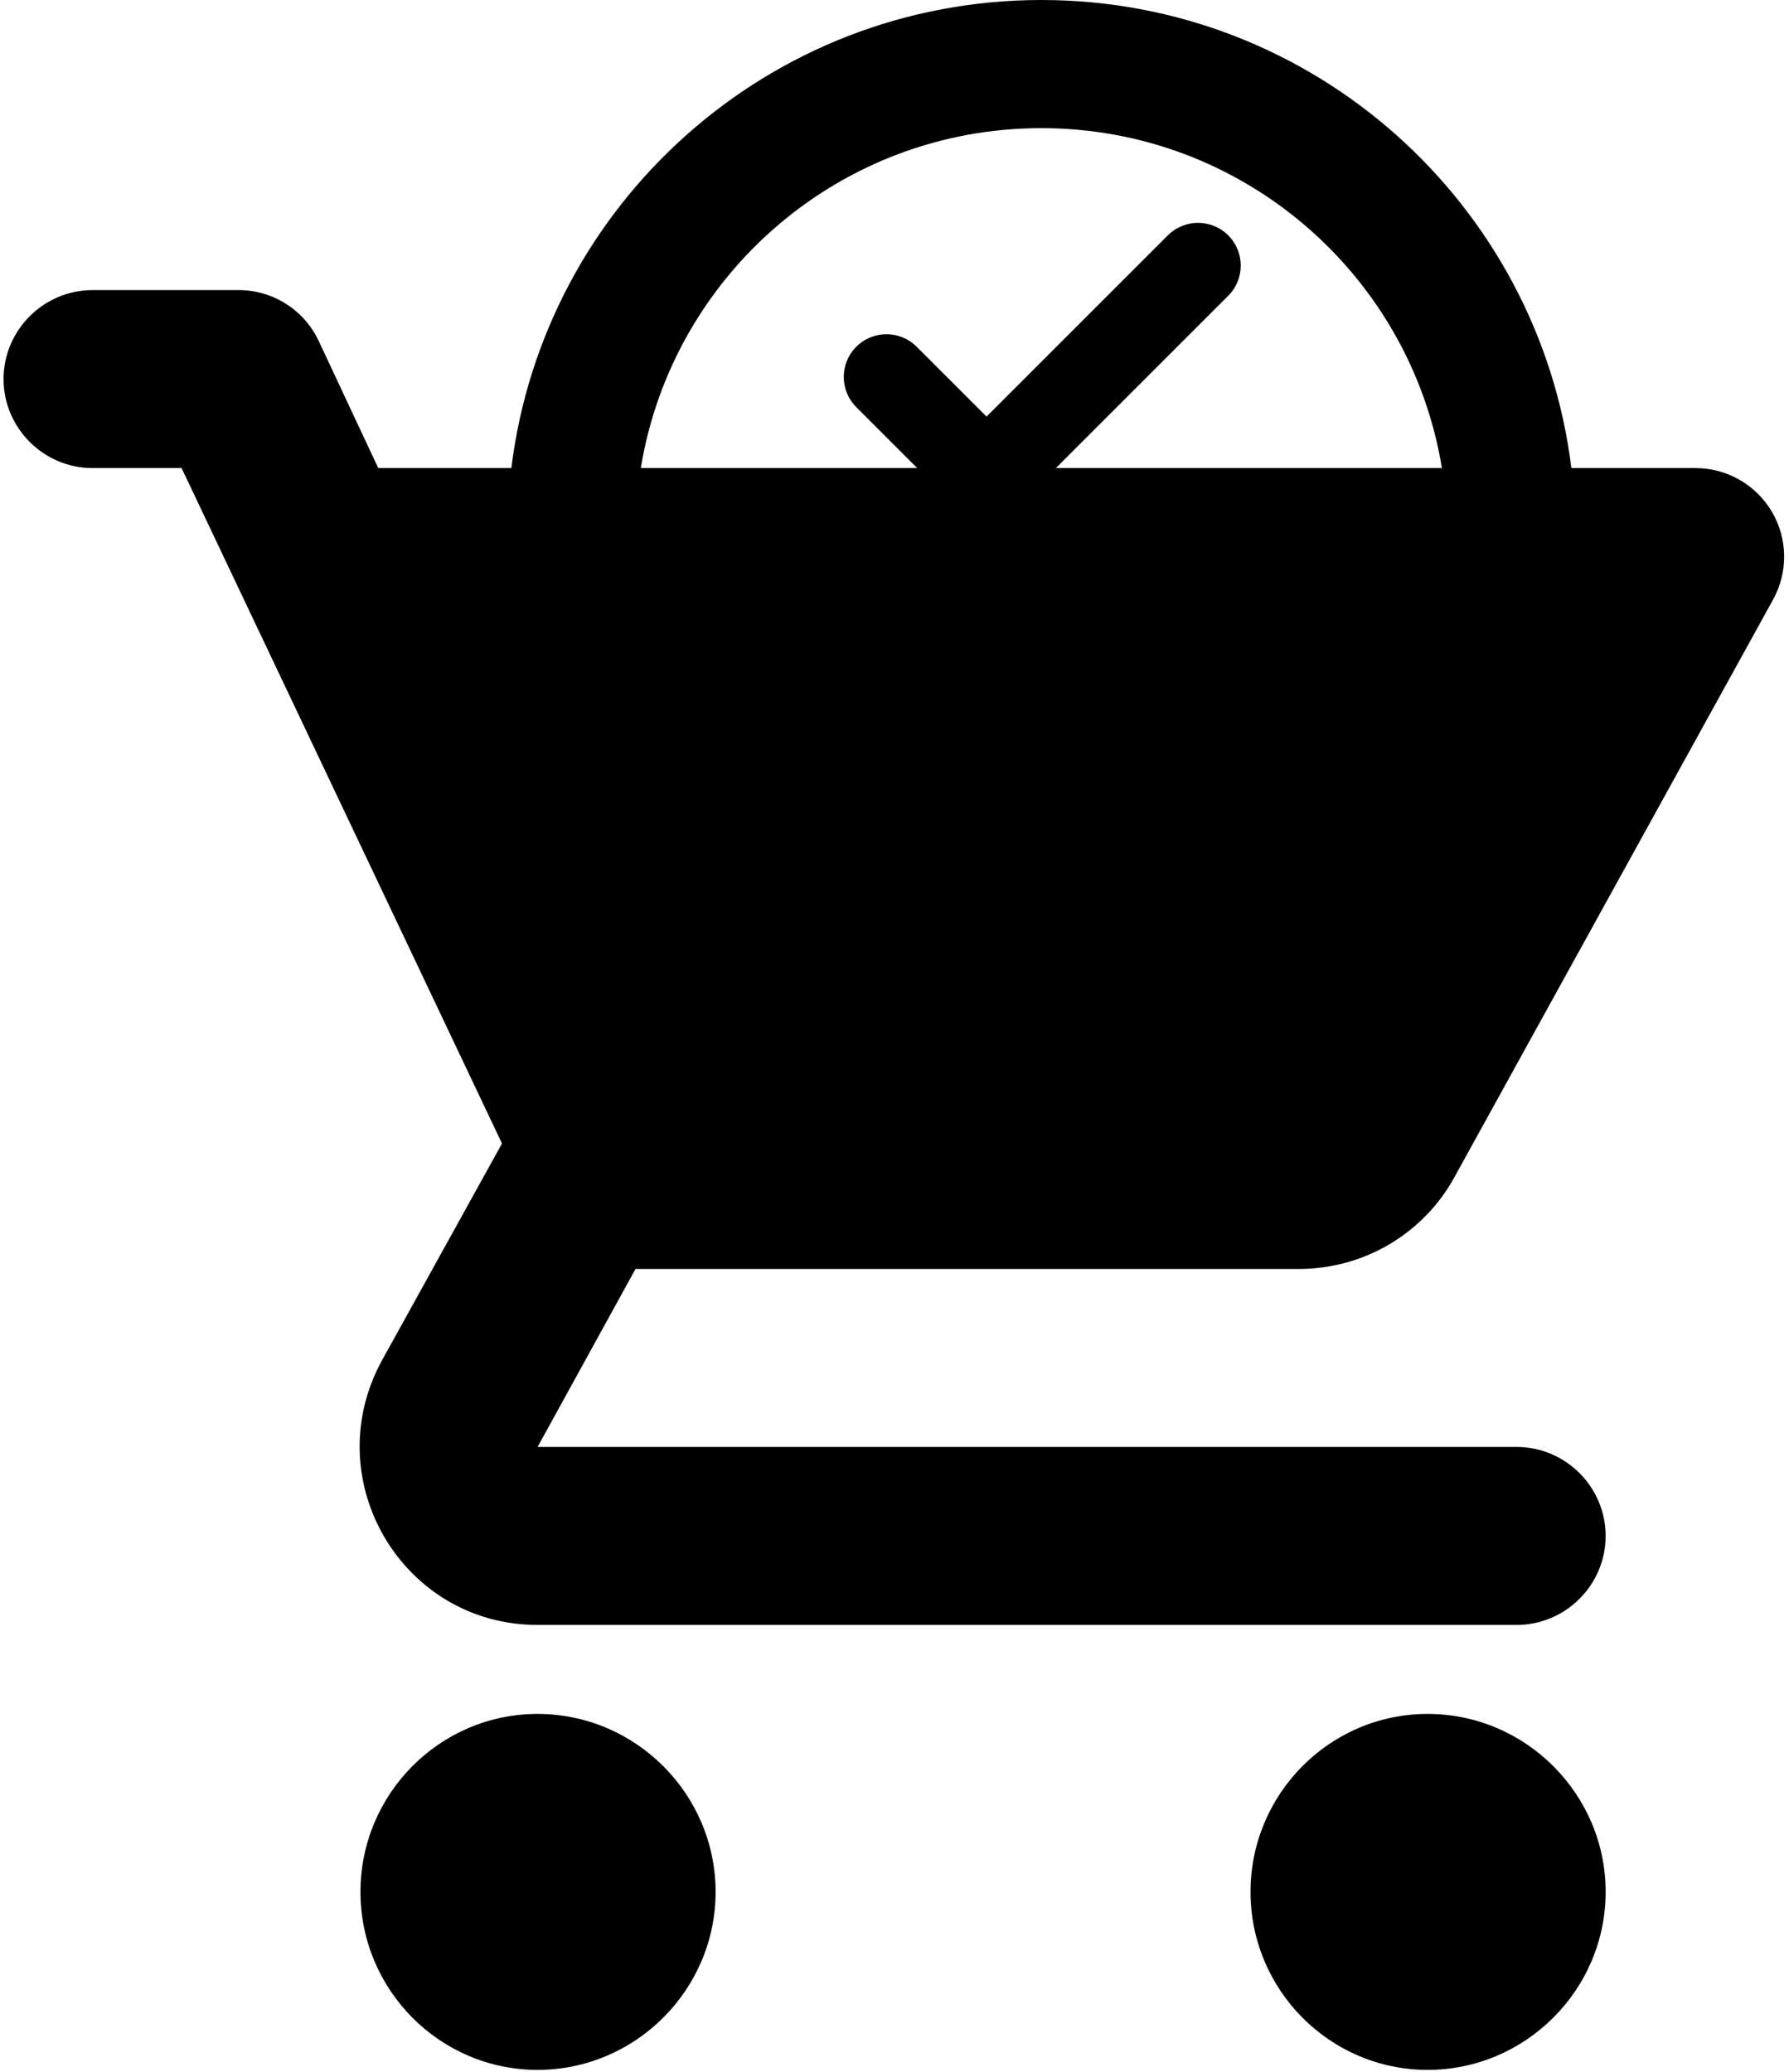<svg width="335" height="388" viewBox="0 0 335 388" fill="none" xmlns="http://www.w3.org/2000/svg">
<path fill-rule="evenodd" clip-rule="evenodd" d="M119.996 87.667H171.755L160.343 76.255C157.219 73.131 157.219 68.065 160.343 64.941C163.467 61.817 168.533 61.817 171.657 64.941L184.738 78.023L218.679 44.081C221.804 40.957 226.869 40.957 229.993 44.081C233.117 47.206 233.117 52.271 229.993 55.395L197.722 87.667H270.004C264.112 51.558 232.774 24 195 24C157.226 24 125.888 51.558 119.996 87.667ZM95.753 87.667C101.83 38.257 143.947 0 195 0C246.053 0 288.17 38.257 294.247 87.667H317.5C320.391 87.668 323.231 88.424 325.739 89.86C328.248 91.296 330.338 93.362 331.802 95.854C333.267 98.346 334.056 101.177 334.091 104.067C334.125 106.958 333.405 109.807 332 112.333L272.333 220.5C266.667 230.833 255.667 237.667 243.167 237.667H119L100.667 271H284C293.167 271 300.667 278.5 300.667 287.667C300.667 296.833 293.167 304.333 284 304.333H100.667C75.334 304.333 59.334 277.167 71.5 254.833L94 214.167L34 87.667H17.334C8.167 87.667 0.667 80.167 0.667 71C0.667 61.833 8.167 54.333 17.334 54.333H44.667C47.811 54.328 50.892 55.219 53.549 56.901C56.205 58.584 58.327 60.988 59.667 63.833L70.834 87.667H95.753ZM100.667 321C82.334 321 67.5 336 67.5 354.333C67.5 372.667 82.334 387.667 100.667 387.667C119 387.667 134 372.667 134 354.333C134 336 119 321 100.667 321ZM267.333 321C249 321 234.167 336 234.167 354.333C234.167 372.667 249 387.667 267.333 387.667C285.667 387.667 300.667 372.667 300.667 354.333C300.667 336 285.667 321 267.333 321Z" fill="black"/>
</svg>

